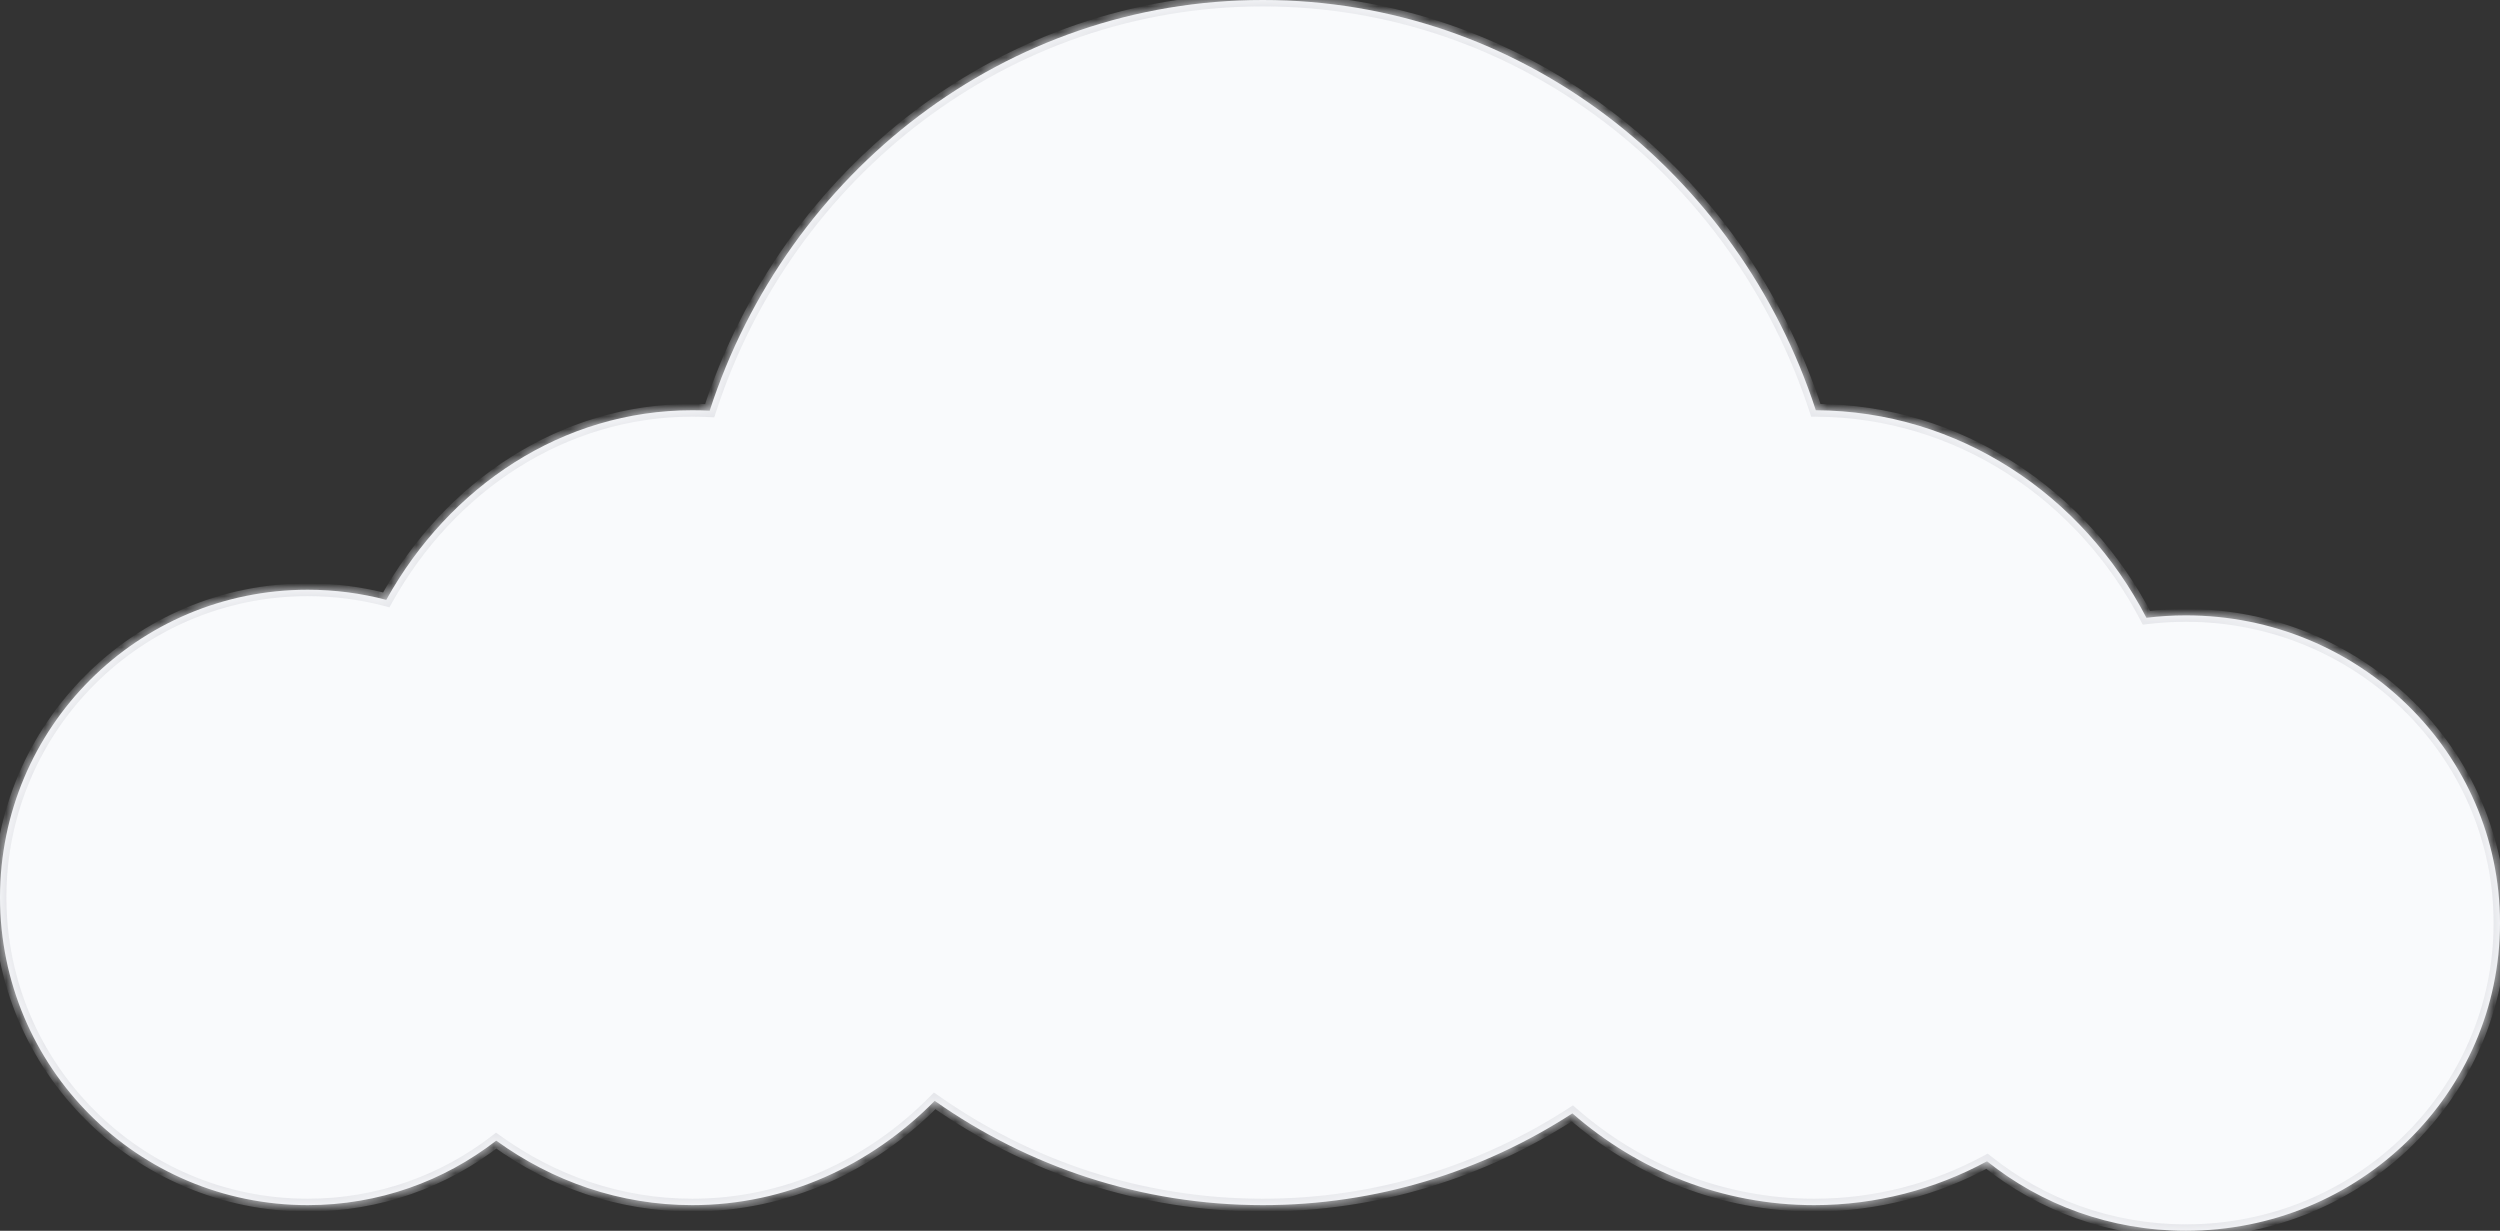 <svg width="195" height="96" viewBox="0 0 195 96" fill="none" xmlns="http://www.w3.org/2000/svg">
<rect x="0" y="0" width="195" height="96" fill="#333333" stroke="none"/>
<mask id="path-1-inside-1_1_46646" fill="white">
<path fill-rule="evenodd" clip-rule="evenodd" d="M122.646 86.843C115.648 91.378 107.37 94 98.5 94C89.01 94 80.199 90.999 72.907 85.865C67.925 90.917 61.288 94 54 94C48.355 94 43.101 92.151 38.704 88.97C34.642 92.123 29.54 94 24 94C10.745 94 0 83.255 0 70C0 56.745 10.745 46 24 46C26.118 46 28.172 46.274 30.129 46.79C35.055 37.917 43.903 32 54 32C54.454 32 54.906 32.012 55.355 32.036C61.405 13.415 78.436 0 98.5 0C118.551 0 135.573 13.398 141.634 32C152.765 32.052 162.44 38.582 167.421 48.188C168.43 48.064 169.457 48 170.5 48C184.031 48 195 58.745 195 72C195 85.255 184.031 96 170.5 96C164.614 96 159.212 93.966 154.988 90.578C150.945 92.765 146.36 94 141.5 94C134.33 94 127.758 91.312 122.646 86.843Z"/>
</mask>
<path fill-rule="evenodd" clip-rule="evenodd" d="M122.646 86.843C115.648 91.378 107.37 94 98.5 94C89.01 94 80.199 90.999 72.907 85.865C67.925 90.917 61.288 94 54 94C48.355 94 43.101 92.151 38.704 88.97C34.642 92.123 29.54 94 24 94C10.745 94 0 83.255 0 70C0 56.745 10.745 46 24 46C26.118 46 28.172 46.274 30.129 46.79C35.055 37.917 43.903 32 54 32C54.454 32 54.906 32.012 55.355 32.036C61.405 13.415 78.436 0 98.5 0C118.551 0 135.573 13.398 141.634 32C152.765 32.052 162.44 38.582 167.421 48.188C168.43 48.064 169.457 48 170.5 48C184.031 48 195 58.745 195 72C195 85.255 184.031 96 170.5 96C164.614 96 159.212 93.966 154.988 90.578C150.945 92.765 146.36 94 141.5 94C134.33 94 127.758 91.312 122.646 86.843Z" fill="#F9FAFC"/>
<path d="M122.646 86.843L122.975 86.467L122.691 86.218L122.374 86.424L122.646 86.843ZM72.907 85.865L73.195 85.457L72.848 85.213L72.551 85.514L72.907 85.865ZM38.704 88.97L38.997 88.565L38.693 88.345L38.397 88.575L38.704 88.97ZM30.129 46.79L30.001 47.273L30.377 47.372L30.566 47.032L30.129 46.79ZM55.355 32.036L55.328 32.535L55.712 32.555L55.83 32.19L55.355 32.036ZM141.634 32L141.158 32.155L141.27 32.499L141.631 32.5L141.634 32ZM167.421 48.188L166.977 48.418L167.137 48.726L167.482 48.684L167.421 48.188ZM154.988 90.578L155.301 90.188L155.042 89.98L154.75 90.138L154.988 90.578ZM122.374 86.424C115.454 90.908 107.27 93.5 98.5 93.5V94.5C107.471 94.5 115.842 91.848 122.918 87.263L122.374 86.424ZM98.5 93.5C89.118 93.5 80.406 90.533 73.195 85.457L72.619 86.274C79.992 91.465 88.903 94.5 98.5 94.5V93.5ZM72.551 85.514C67.654 90.48 61.142 93.5 54 93.5V94.5C61.434 94.5 68.197 91.355 73.263 86.217L72.551 85.514ZM54 93.5C48.468 93.5 43.315 91.688 38.997 88.565L38.411 89.375C42.888 92.614 48.243 94.5 54 94.5V93.5ZM38.397 88.575C34.42 91.662 29.425 93.5 24 93.5V94.5C29.655 94.5 34.864 92.583 39.011 89.365L38.397 88.575ZM24 93.5C11.021 93.5 0.5 82.979 0.5 70H-0.5C-0.5 83.531 10.469 94.5 24 94.5V93.5ZM0.5 70C0.5 57.021 11.021 46.5 24 46.5V45.5C10.469 45.5 -0.5 56.469 -0.5 70H0.5ZM24 46.5C26.075 46.5 28.086 46.769 30.001 47.273L30.256 46.306C28.258 45.78 26.162 45.5 24 45.5V46.5ZM30.566 47.032C35.416 38.296 44.109 32.5 54 32.5V31.5C43.697 31.5 34.693 37.538 29.692 46.547L30.566 47.032ZM54 32.5C54.445 32.5 54.888 32.512 55.328 32.535L55.381 31.536C54.923 31.512 54.463 31.5 54 31.5V32.5ZM55.83 32.19C61.818 13.761 78.668 0.5 98.5 0.5V-0.5C78.204 -0.5 60.992 13.069 54.879 31.881L55.83 32.19ZM98.5 0.5C118.32 0.5 135.16 13.744 141.158 32.155L142.109 31.845C135.987 13.052 118.783 -0.5 98.5 -0.5V0.5ZM167.865 47.958C162.806 38.202 152.969 31.553 141.636 31.5L141.631 32.5C152.56 32.551 162.074 38.963 166.977 48.418L167.865 47.958ZM170.5 47.5C169.437 47.5 168.389 47.565 167.36 47.691L167.482 48.684C168.47 48.563 169.478 48.5 170.5 48.5V47.5ZM195.5 72C195.5 58.459 184.297 47.5 170.5 47.5V48.5C183.765 48.5 194.5 59.031 194.5 72H195.5ZM170.5 96.5C184.297 96.5 195.5 85.541 195.5 72H194.5C194.5 84.969 183.765 95.5 170.5 95.5V96.5ZM154.675 90.968C158.986 94.426 164.497 96.5 170.5 96.5V95.5C164.731 95.5 159.439 93.507 155.301 90.188L154.675 90.968ZM141.5 94.5C146.446 94.5 151.113 93.243 155.226 91.017L154.75 90.138C150.778 92.287 146.274 93.5 141.5 93.5V94.5ZM122.317 87.22C127.515 91.763 134.202 94.5 141.5 94.5V93.5C134.459 93.5 128.002 90.861 122.975 86.467L122.317 87.22Z" fill="#E6E7EB" mask="url(#path-1-inside-1_1_46646)"/>
</svg>

